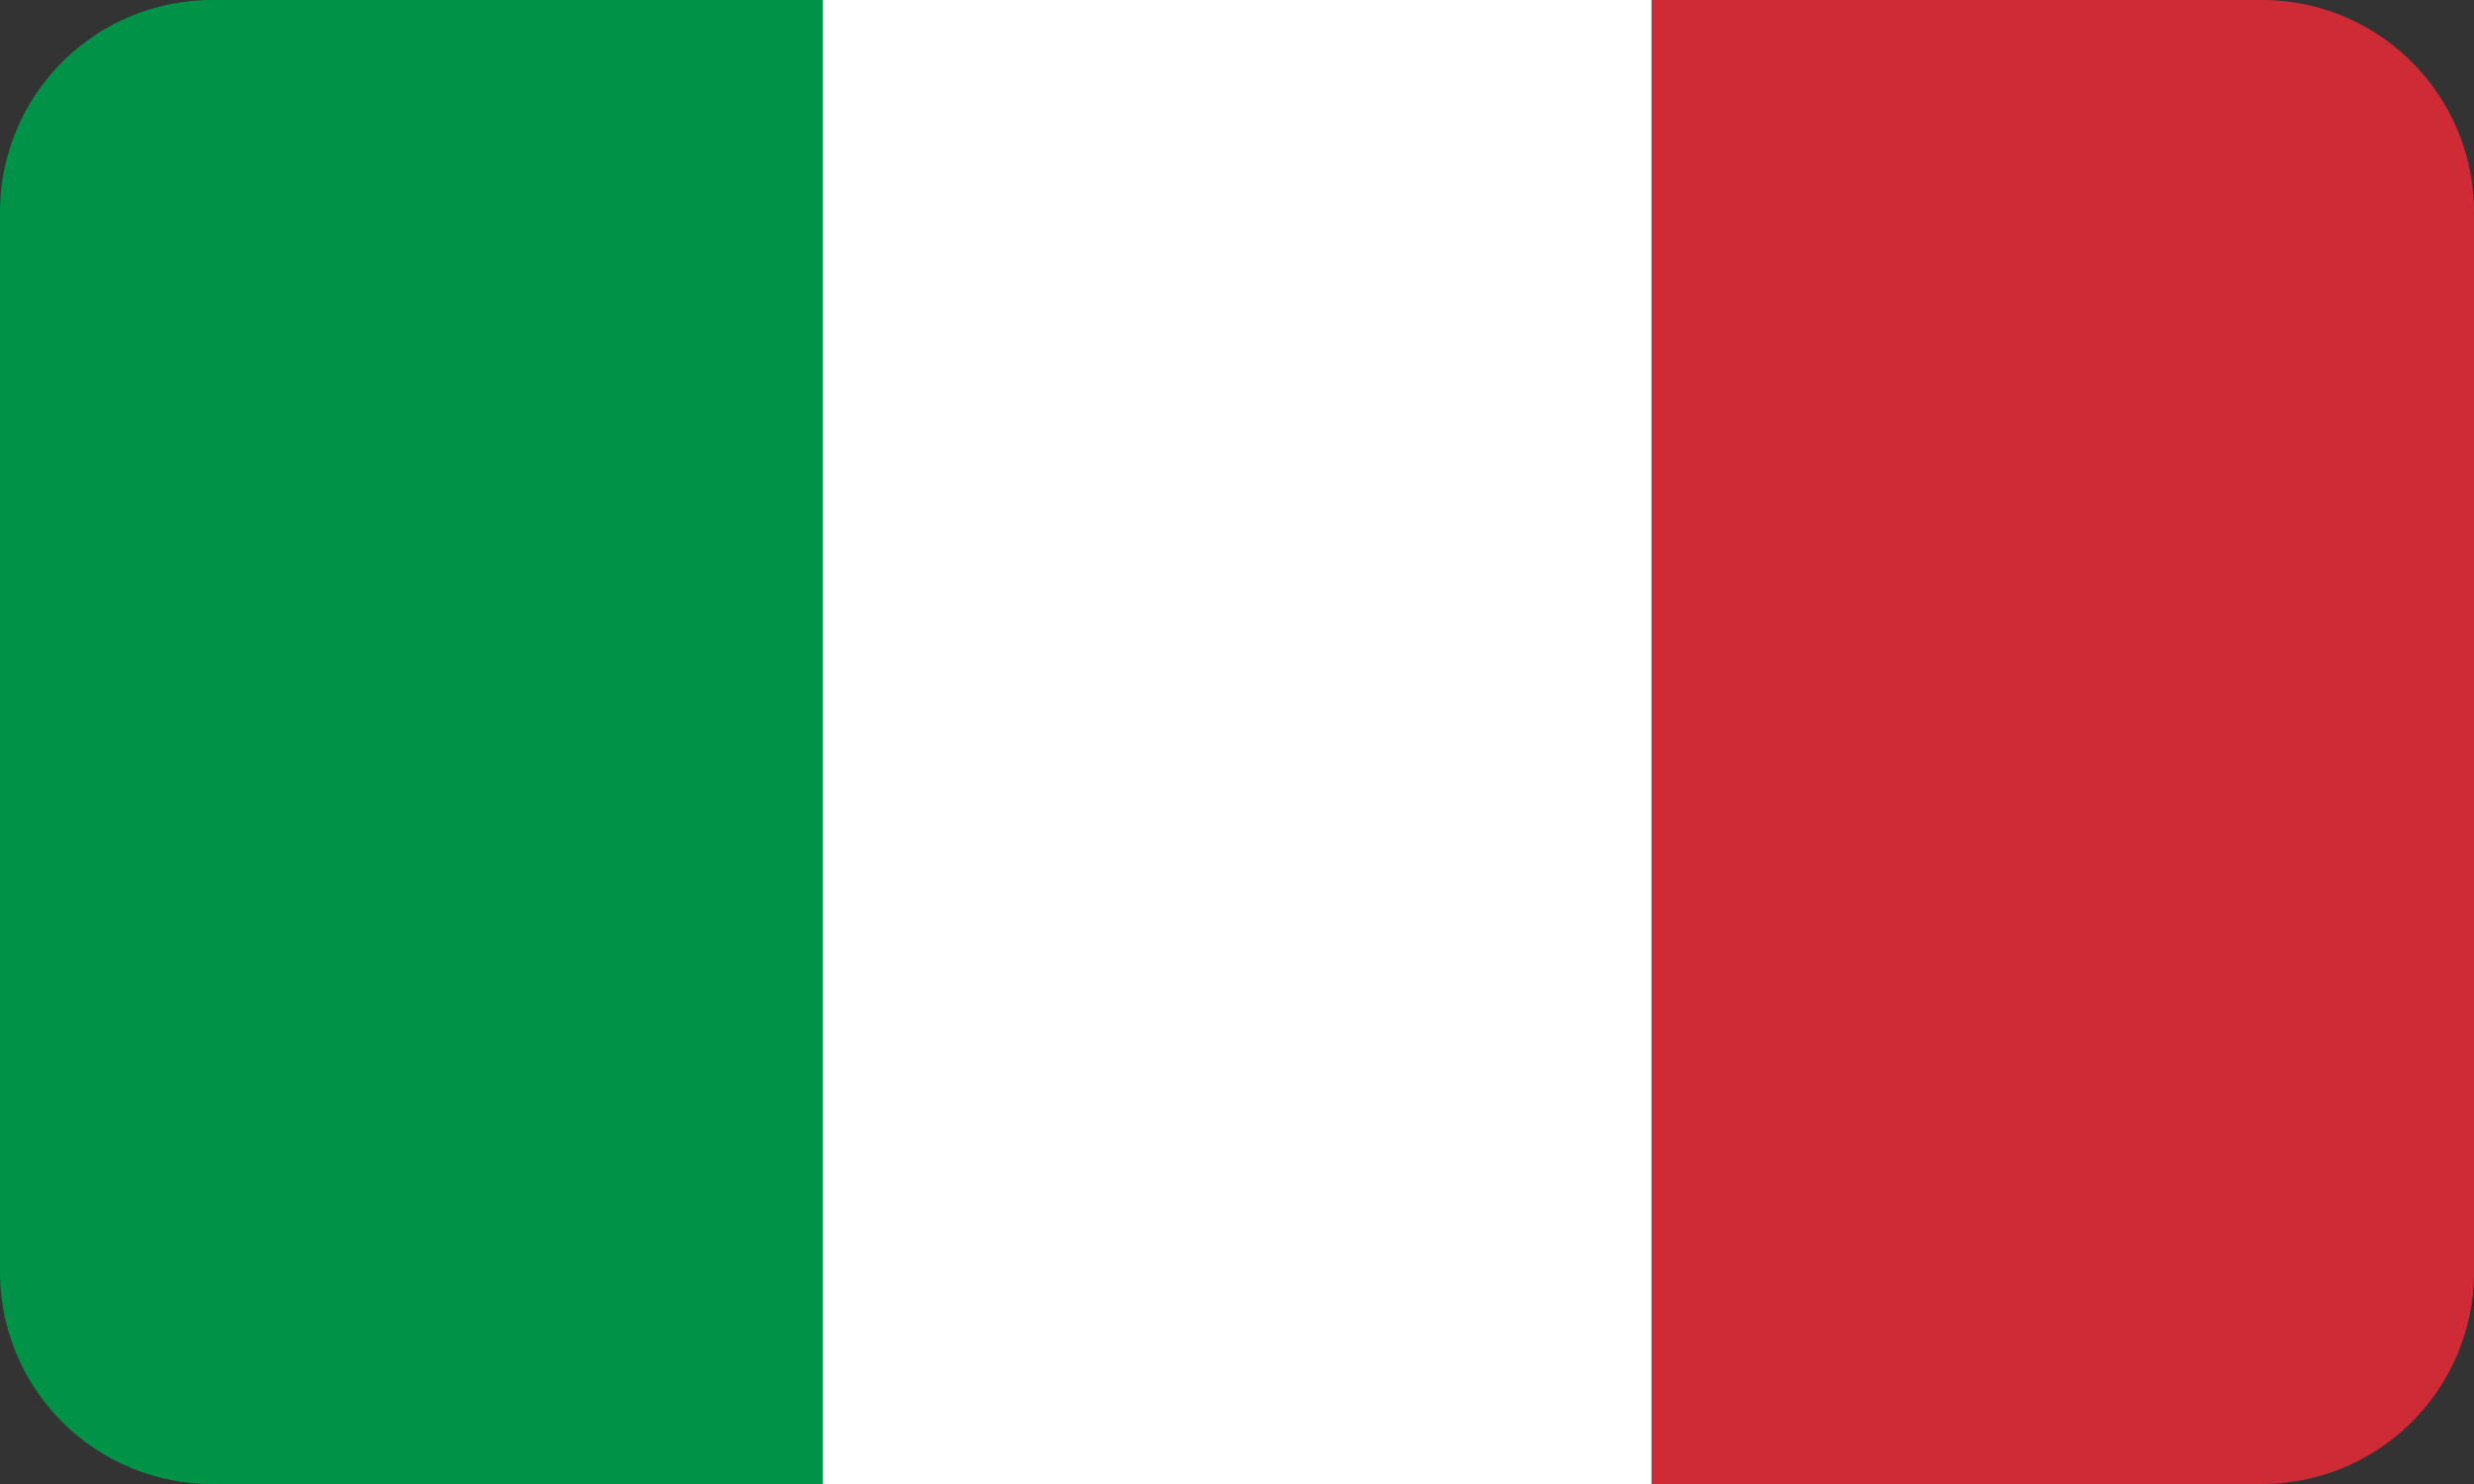 <svg id="Layer_1" data-name="Layer 1" xmlns="http://www.w3.org/2000/svg" xmlns:xlink="http://www.w3.org/1999/xlink" viewBox="0 0 70 42"><rect x="0" y="0" width="70" height="42" fill="#333333" stroke="none"/><defs><style>.cls-1{fill:none;}.cls-2{clip-path:url(#clip-path);}.cls-3{fill:#009246;}.cls-4{fill:#fff;}.cls-5{fill:#ce2b37;}</style><clipPath id="clip-path"><path class="cls-1" d="M70,36.08A6,6,0,0,1,64,42H6a6,6,0,0,1-6-5.92V5.92A6,6,0,0,1,6,0H64a6,6,0,0,1,6,5.92Z"/></clipPath></defs><title>enphase-region-flag-5</title><g class="cls-2"><rect class="cls-3" x="-0.07" y="-0.04" width="23.34" height="42.07"/><rect class="cls-4" x="23.28" y="-0.04" width="23.45" height="42.07"/><rect class="cls-5" x="46.73" y="-0.04" width="23.34" height="42.07"/></g></svg>